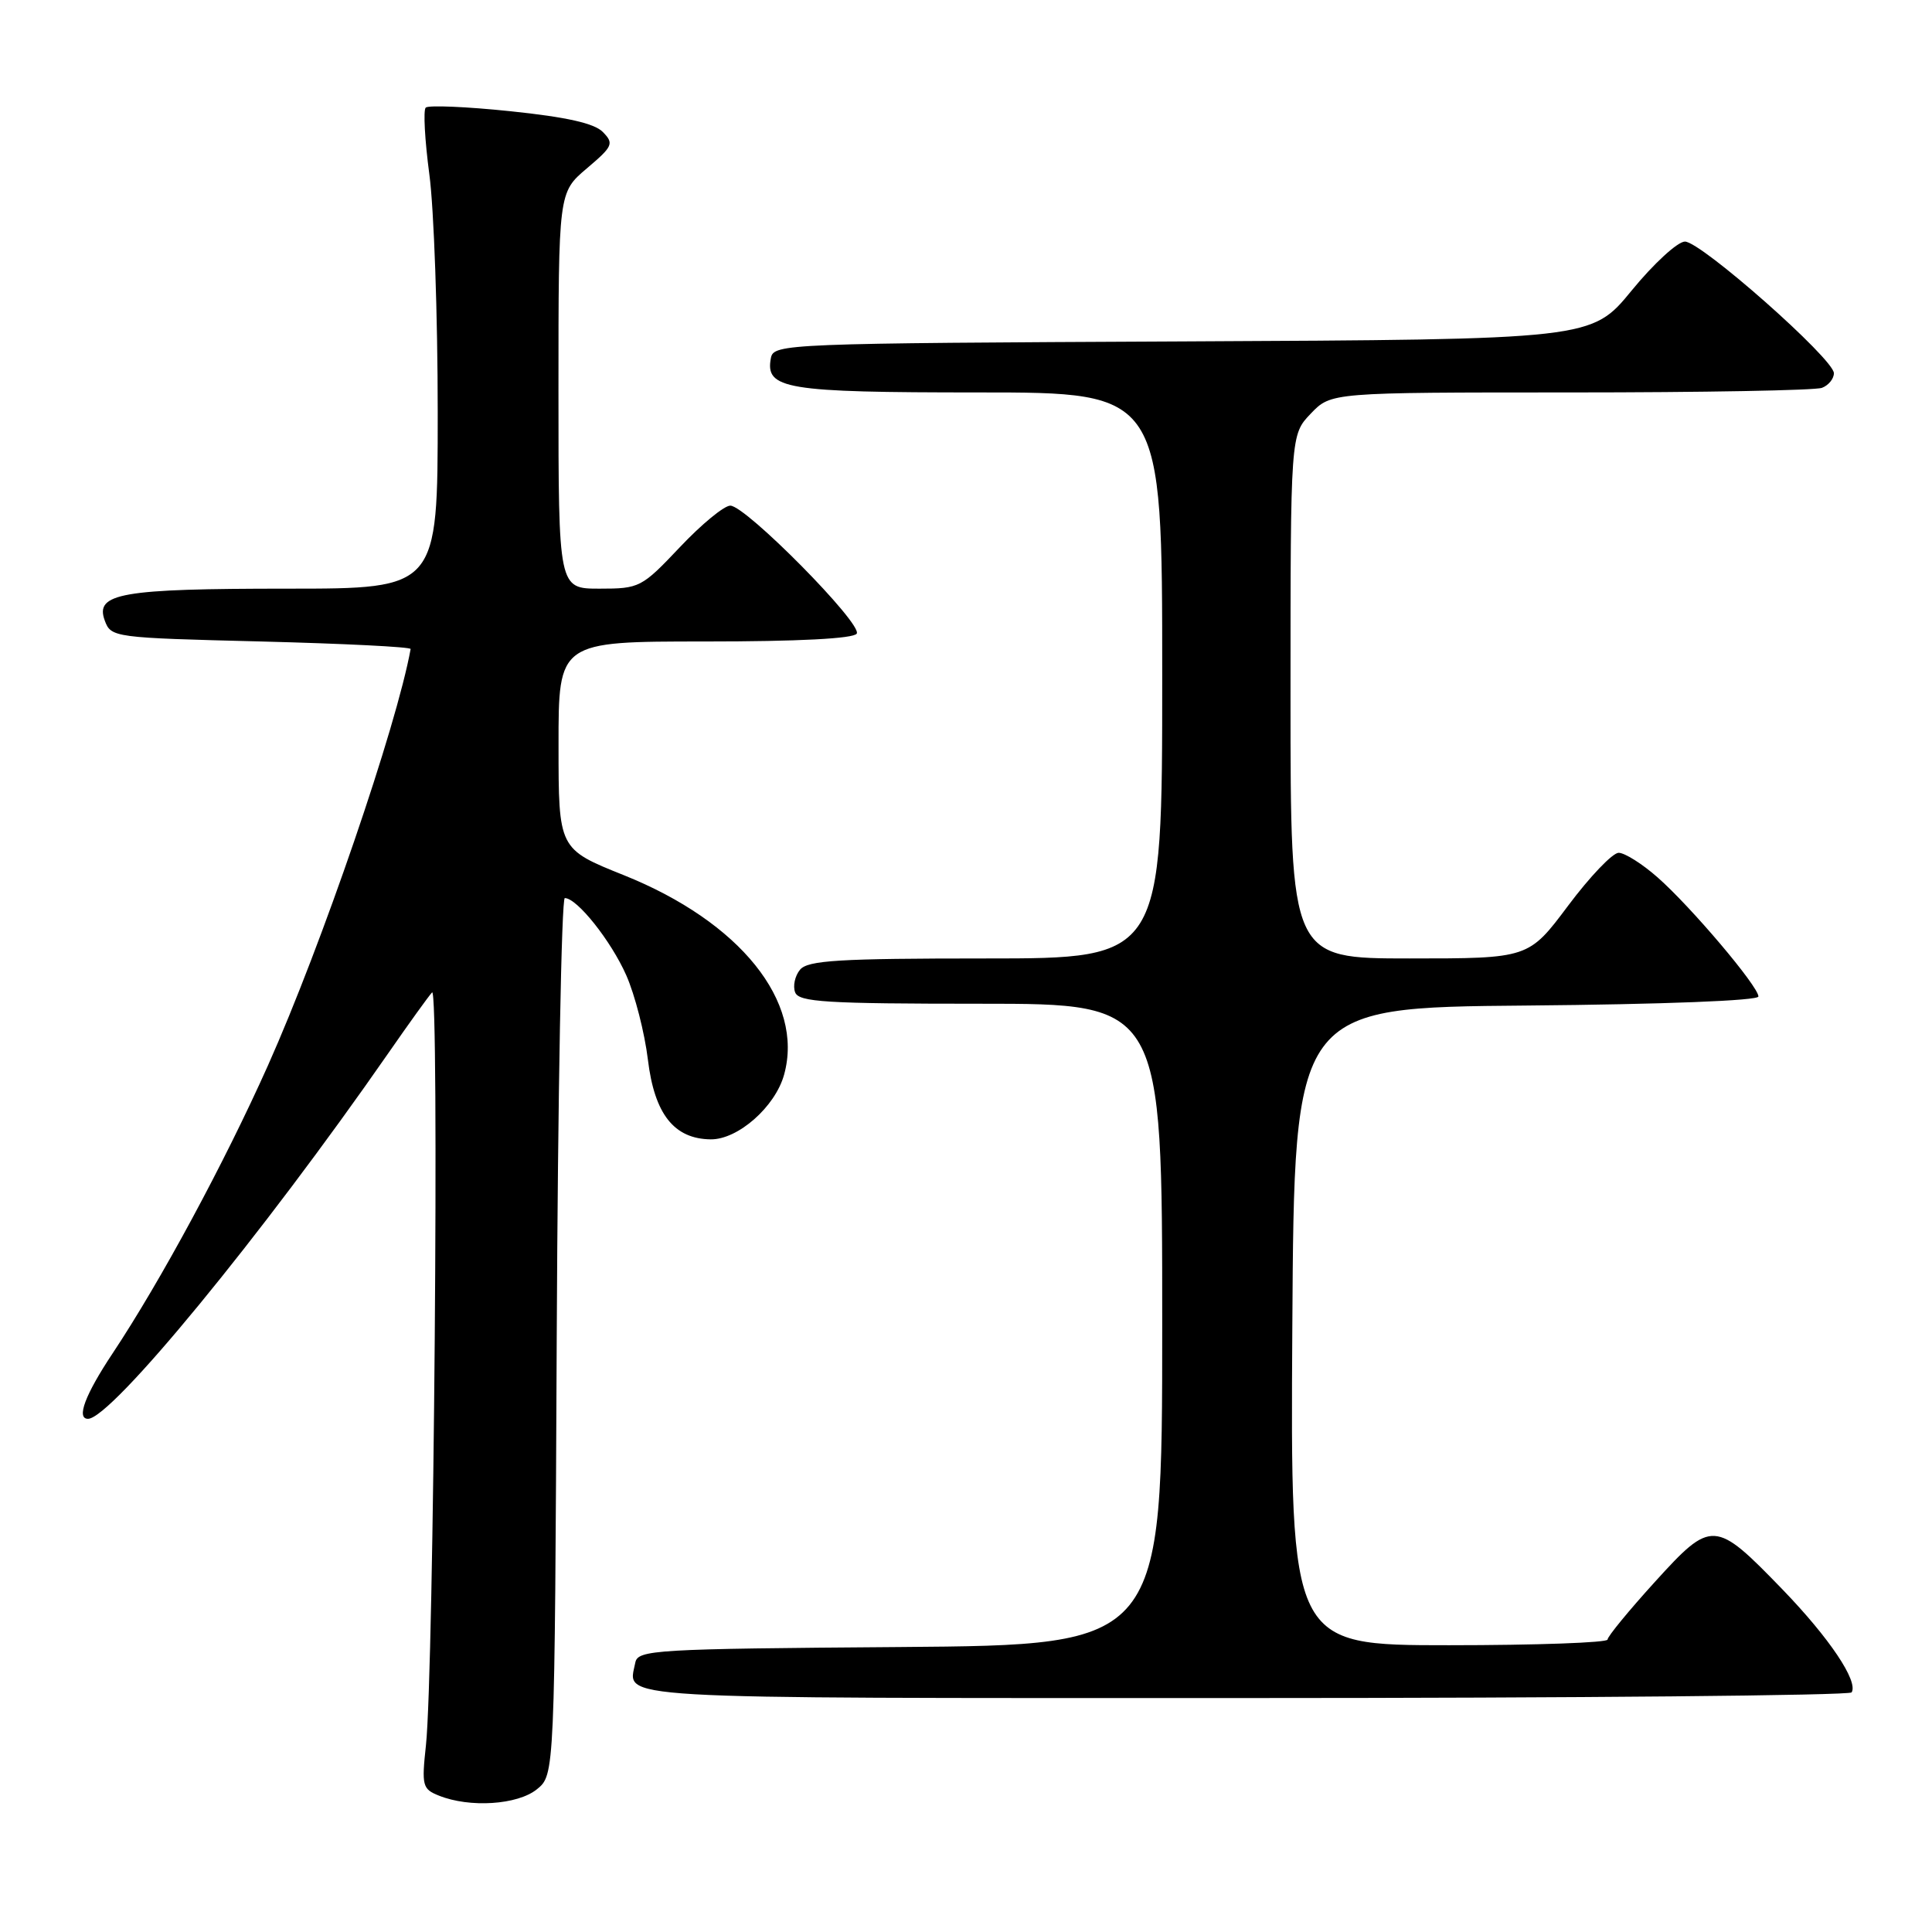 <?xml version="1.0" encoding="UTF-8" standalone="no"?>
<!DOCTYPE svg PUBLIC "-//W3C//DTD SVG 1.1//EN" "http://www.w3.org/Graphics/SVG/1.1/DTD/svg11.dtd" >
<svg xmlns="http://www.w3.org/2000/svg" xmlns:xlink="http://www.w3.org/1999/xlink" version="1.1" viewBox="0 0 256 256">
 <g >
 <path fill="currentColor"
d=" M 71.14 237.09 C 73.50 235.18 73.50 235.18 73.77 177.09 C 73.92 145.14 74.40 119.00 74.84 119.00 C 76.46 119.00 80.96 124.66 82.98 129.22 C 84.13 131.82 85.42 136.86 85.85 140.41 C 86.72 147.62 89.31 150.91 94.17 150.97 C 97.78 151.01 102.73 146.65 103.90 142.39 C 106.57 132.72 98.07 122.15 82.67 115.97 C 74.01 112.50 74.01 112.50 74.01 98.75 C 74.00 85.00 74.00 85.00 93.44 85.00 C 105.80 85.00 113.12 84.62 113.52 83.96 C 114.31 82.68 98.82 67.00 96.77 67.00 C 95.95 67.00 92.95 69.47 90.09 72.50 C 85.02 77.86 84.74 78.00 79.44 78.00 C 74.00 78.00 74.00 78.00 74.00 51.75 C 74.00 25.50 74.00 25.50 77.75 22.32 C 81.21 19.39 81.38 19.02 79.88 17.49 C 78.76 16.34 75.07 15.51 67.65 14.74 C 61.81 14.13 56.75 13.92 56.41 14.26 C 56.07 14.60 56.29 18.58 56.89 23.10 C 57.50 27.62 58.00 41.82 58.00 54.66 C 58.00 78.00 58.00 78.00 38.07 78.00 C 16.03 78.00 12.55 78.61 13.88 82.22 C 14.71 84.47 15.03 84.51 34.61 85.00 C 45.55 85.28 54.46 85.72 54.41 86.00 C 52.56 96.24 42.62 125.25 35.51 141.17 C 29.72 154.12 21.28 169.76 14.90 179.36 C 11.28 184.81 10.08 188.00 11.66 188.00 C 14.73 188.00 34.70 163.69 51.49 139.50 C 54.16 135.65 56.75 132.05 57.25 131.50 C 58.23 130.41 57.49 221.53 56.44 231.25 C 55.86 236.62 55.97 237.06 58.16 237.93 C 62.24 239.57 68.58 239.16 71.14 237.09 Z  M 245.35 224.25 C 246.26 222.78 242.40 217.04 236.20 210.62 C 227.22 201.34 226.82 201.31 219.28 209.61 C 215.84 213.40 213.01 216.84 213.01 217.25 C 213.00 217.66 203.55 218.00 191.99 218.00 C 170.98 218.00 170.98 218.00 171.24 175.75 C 171.50 133.50 171.50 133.50 202.25 133.24 C 220.44 133.08 233.00 132.59 233.00 132.04 C 233.00 130.70 224.02 120.10 219.63 116.25 C 217.60 114.46 215.28 113.00 214.48 113.00 C 213.68 113.00 210.67 116.15 207.79 120.00 C 202.55 127.00 202.55 127.00 186.78 127.00 C 171.00 127.00 171.00 127.00 171.00 92.30 C 171.00 57.61 171.00 57.61 173.69 54.80 C 176.37 52.00 176.37 52.00 208.11 52.00 C 225.56 52.00 240.55 51.73 241.42 51.39 C 242.29 51.06 243.00 50.19 243.00 49.45 C 243.00 47.57 225.38 32.00 223.26 32.01 C 222.29 32.02 219.11 34.94 216.20 38.50 C 210.89 44.98 210.89 44.98 156.71 45.24 C 104.05 45.49 102.52 45.55 102.15 47.43 C 101.36 51.56 104.01 52.00 129.69 52.00 C 154.00 52.00 154.00 52.00 154.00 89.50 C 154.00 127.00 154.00 127.00 130.62 127.00 C 111.15 127.00 107.04 127.25 106.01 128.49 C 105.33 129.31 105.04 130.66 105.36 131.49 C 105.85 132.78 109.44 133.00 129.97 133.00 C 154.00 133.00 154.00 133.00 154.00 175.49 C 154.00 217.97 154.00 217.97 119.26 218.24 C 86.67 218.48 84.51 218.61 84.18 220.31 C 83.23 225.23 79.30 225.00 164.91 225.00 C 208.89 225.00 245.09 224.66 245.35 224.25 Z "/>
</g>
</svg>
